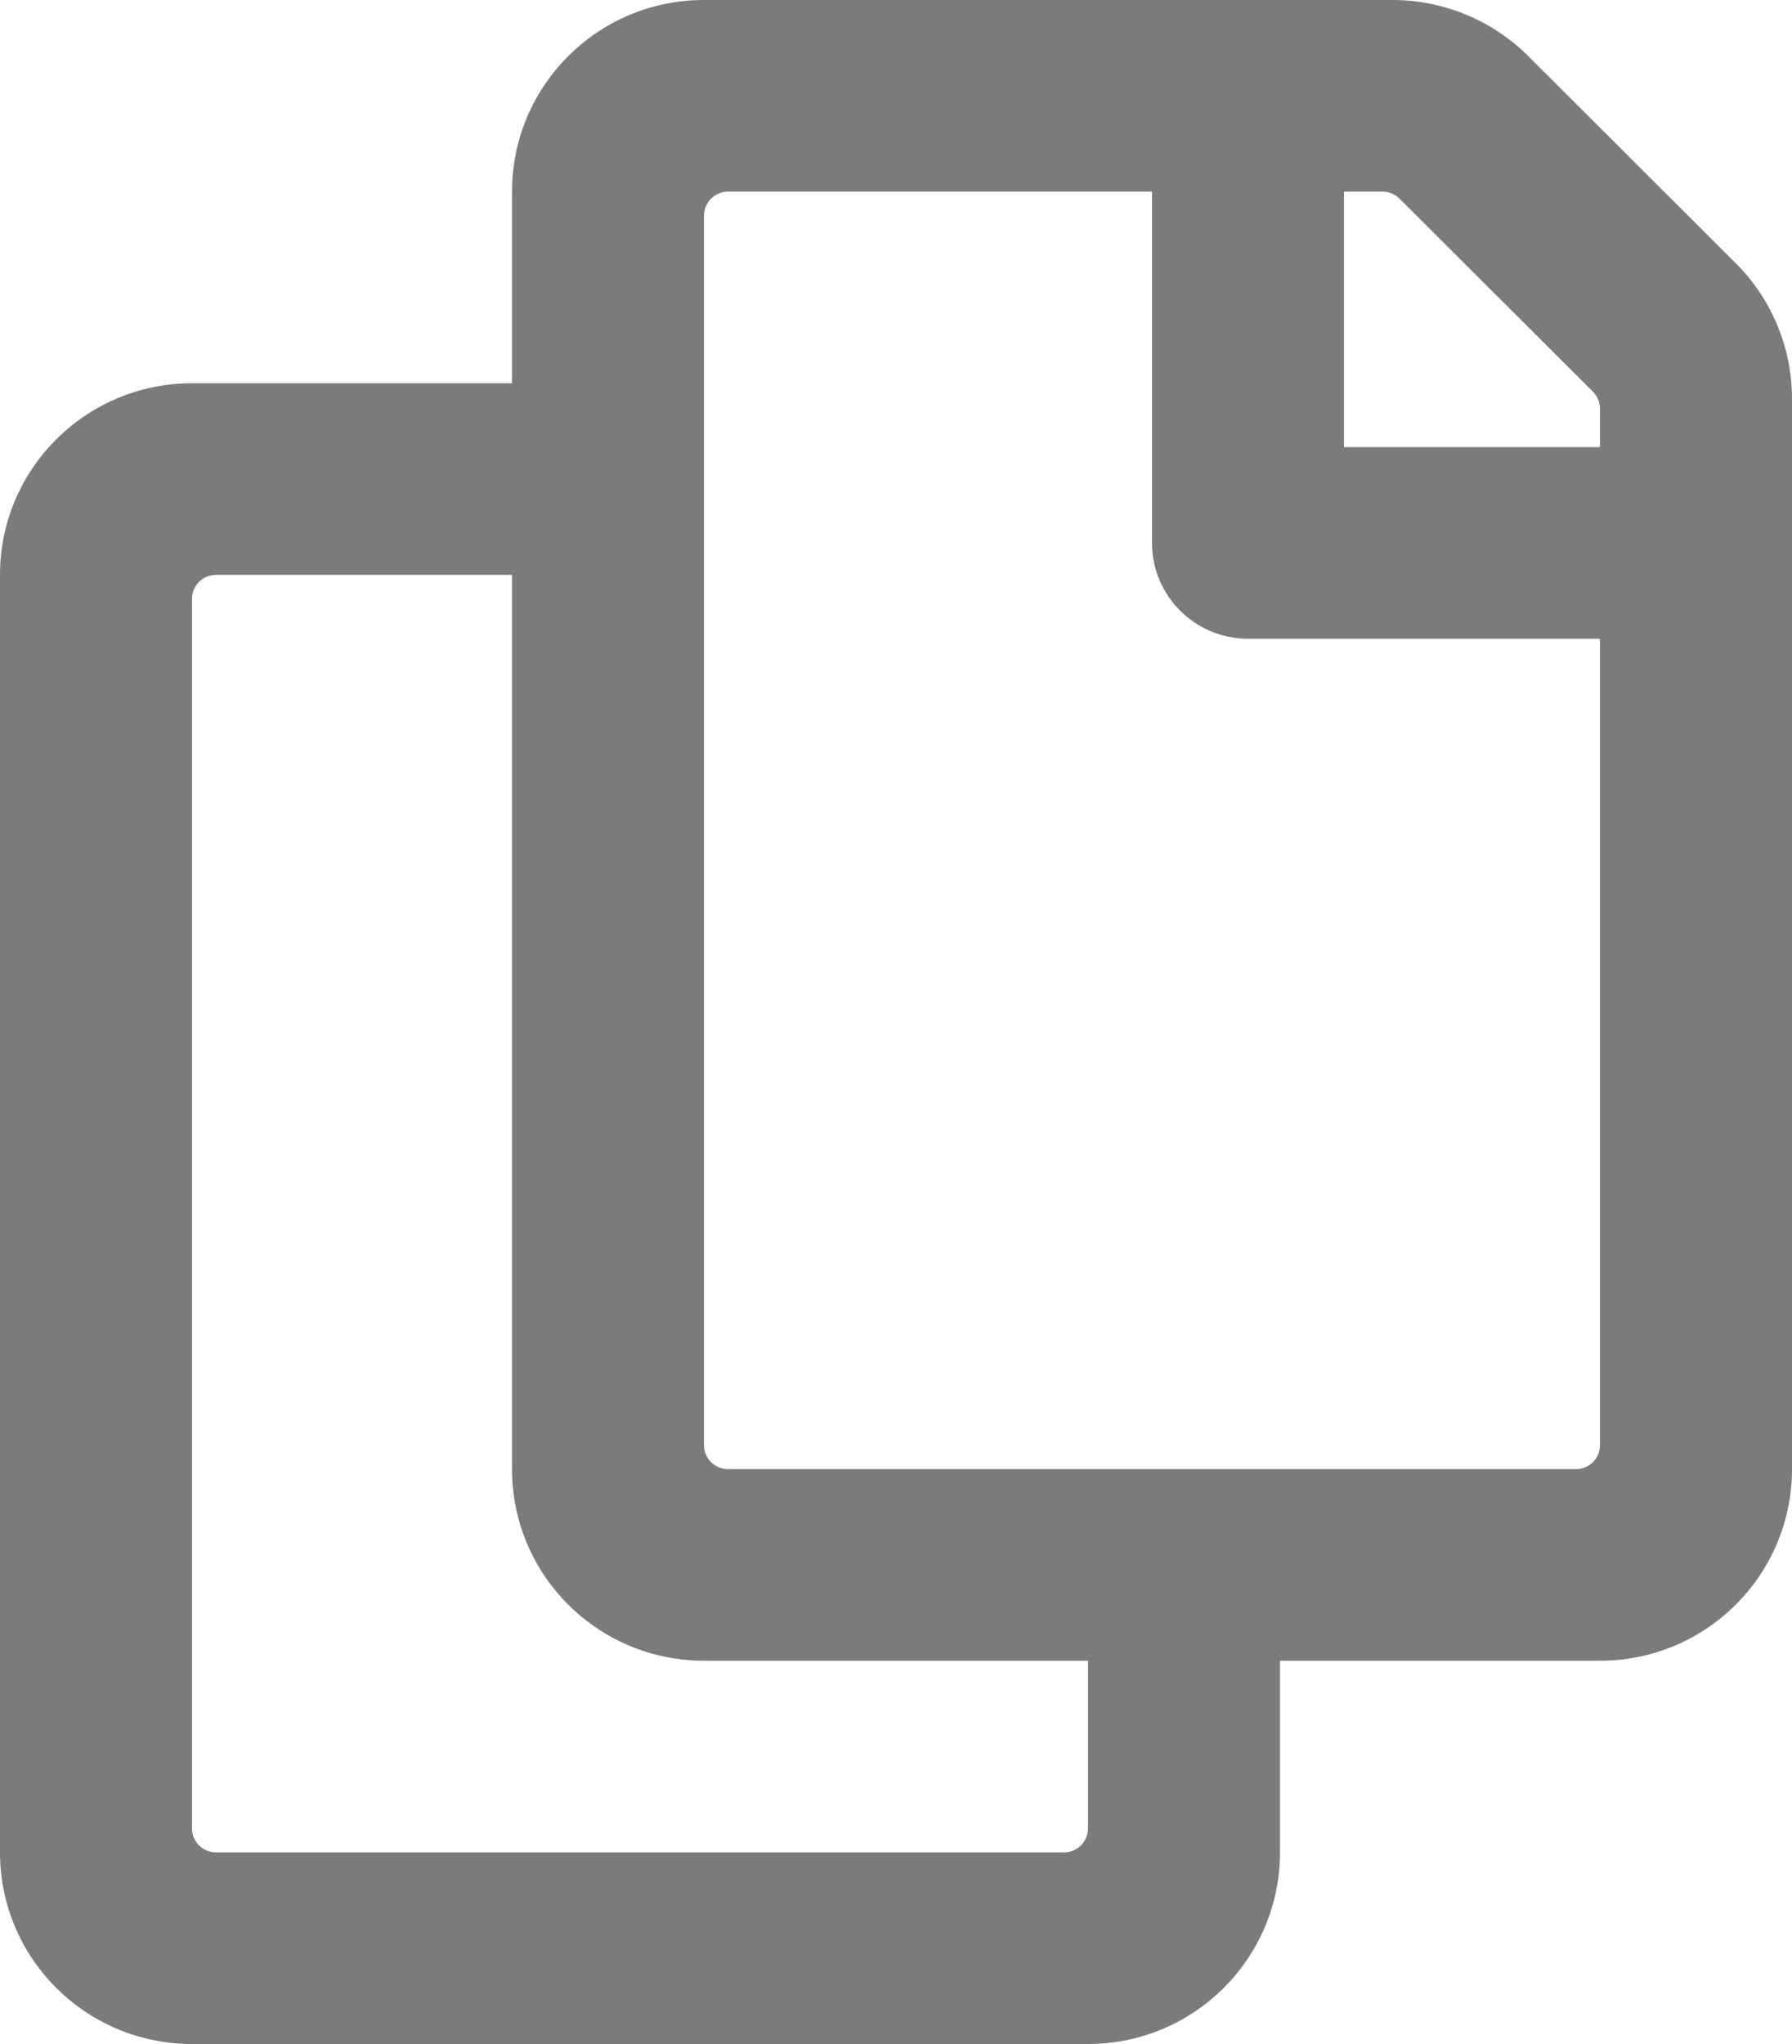 <svg width="50" height="57" viewBox="0 0 50 57" fill="none" xmlns="http://www.w3.org/2000/svg">
<g clip-path="url(#clip0)">
<path d="M48.431 7.341L42.641 1.565C41.636 0.563 40.273 7.41085e-06 38.852 0L19.643 0C16.684 0 14.286 2.392 14.286 5.344V10.688H5.357C2.398 10.688 0 13.08 0 16.031V51.656C0 54.608 2.398 57 5.357 57H30.357C33.316 57 35.714 54.608 35.714 51.656V46.312H44.643C47.602 46.312 50 43.92 50 40.969V11.12C50 9.702 49.436 8.343 48.431 7.341ZM29.688 51.656H6.027C5.849 51.656 5.679 51.586 5.553 51.461C5.428 51.335 5.357 51.165 5.357 50.988V16.699C5.357 16.522 5.428 16.352 5.553 16.227C5.679 16.102 5.849 16.031 6.027 16.031H14.286V40.969C14.286 43.92 16.684 46.312 19.643 46.312H30.357V50.988C30.357 51.165 30.287 51.335 30.161 51.461C30.035 51.586 29.865 51.656 29.688 51.656ZM43.973 40.969H20.312C20.135 40.969 19.965 40.898 19.839 40.773C19.713 40.648 19.643 40.478 19.643 40.301V6.012C19.643 5.835 19.713 5.665 19.839 5.539C19.965 5.414 20.135 5.344 20.312 5.344H32.143V15.141C32.143 16.616 33.342 17.812 34.821 17.812H44.643V40.301C44.643 40.478 44.572 40.648 44.447 40.773C44.321 40.898 44.151 40.969 43.973 40.969V40.969ZM44.643 12.469H37.5V5.344H38.575C38.753 5.344 38.923 5.414 39.048 5.539L44.447 10.924C44.509 10.986 44.558 11.06 44.592 11.141C44.626 11.222 44.643 11.309 44.643 11.396V12.469Z" fill="#171515" fill-opacity="0.56"/>
</g>
<defs>
<clipPath id="clip0">
<rect width="50" height="57" fill="white"/>
</clipPath>
</defs>
</svg>
